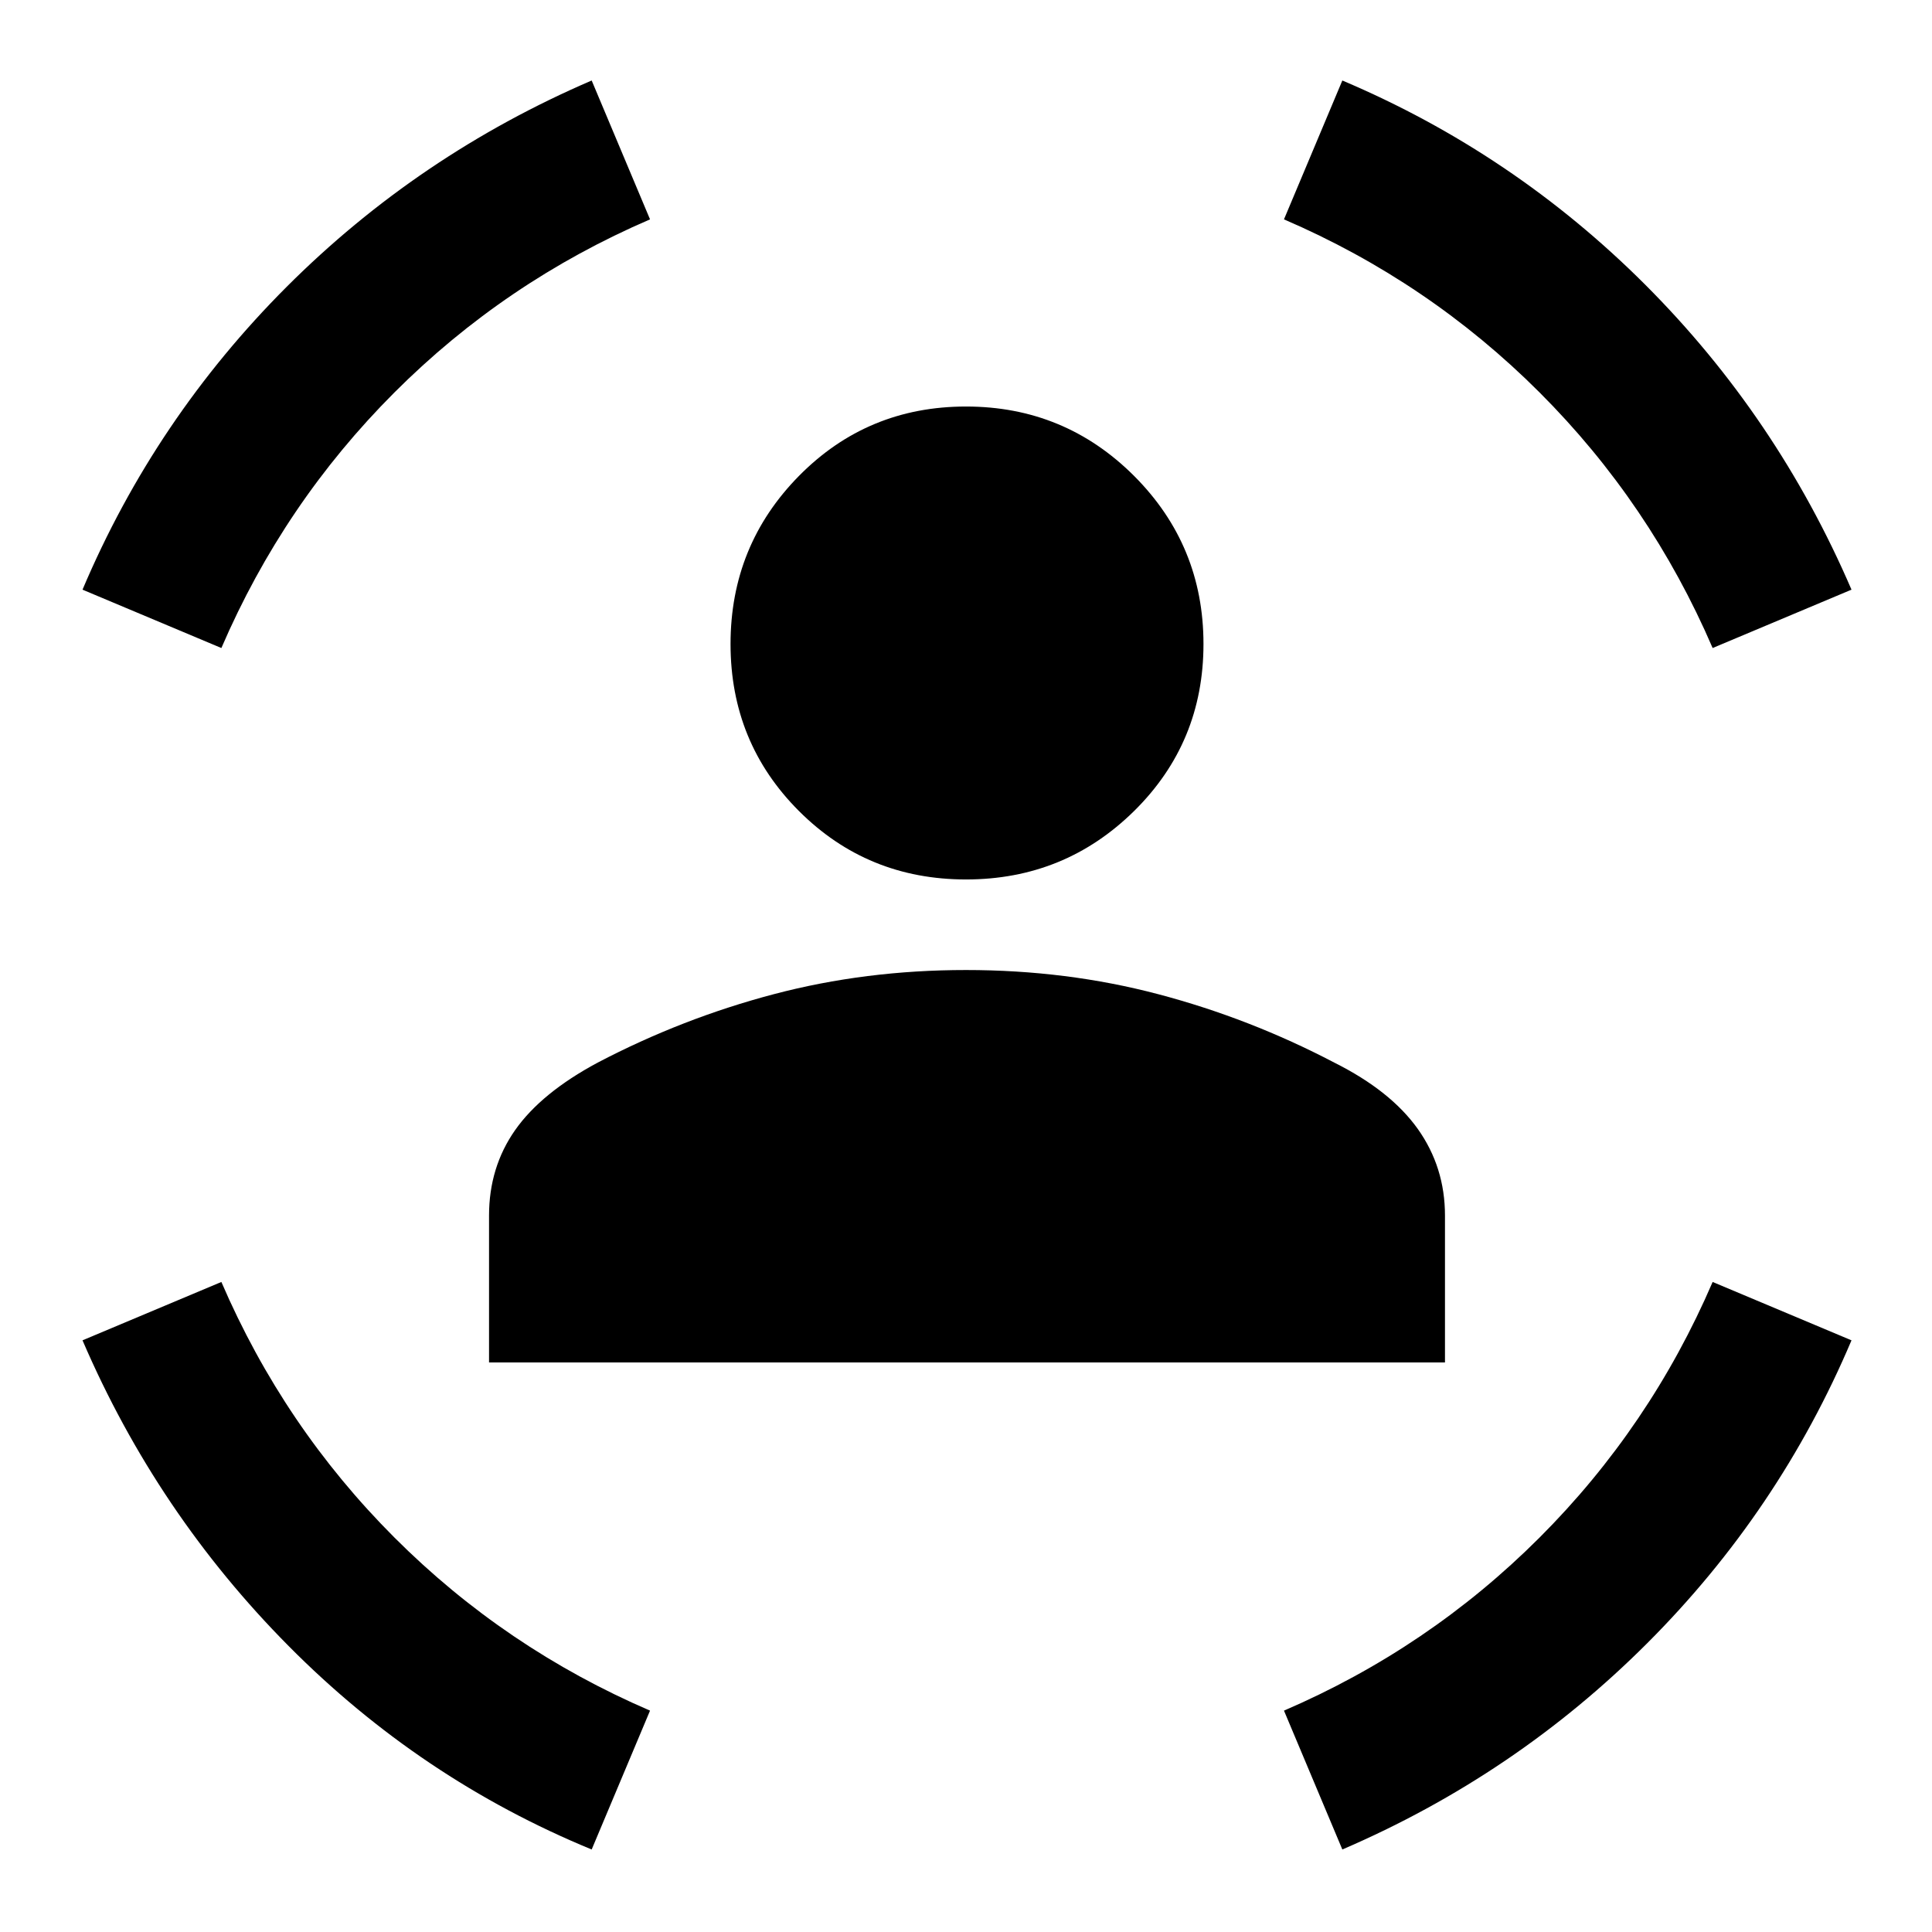 <svg xmlns="http://www.w3.org/2000/svg" height="24" width="24"><path d="M12 10.925q-1.225 0-2.075-.85-.85-.85-.85-2.075t.85-2.088q.85-.862 2.075-.862t2.088.862q.862.863.862 2.088t-.862 2.075q-.863.85-2.088.85Zm-5.925 6V15.1q0-.6.325-1.063.325-.462 1.025-.837 1.05-.55 2.188-.85 1.137-.3 2.387-.3t2.387.3q1.138.3 2.188.85.7.35 1.038.825.337.475.337 1.075v1.825Zm15.2-8.875q-.775-1.8-2.15-3.175Q17.75 3.5 15.95 2.725L16.675 1q2.125.9 3.763 2.537Q22.075 5.175 23 7.325Zm-18.525 0-1.725-.725q.9-2.125 2.537-3.763Q5.2 1.925 7.35 1l.725 1.725q-1.8.775-3.175 2.15Q3.525 6.25 2.75 8.05Zm4.6 14.925Q5.225 22.1 3.588 20.45q-1.638-1.65-2.563-3.8l1.725-.725q.775 1.8 2.15 3.175 1.375 1.375 3.175 2.15Zm9.325 0-.725-1.725q1.8-.775 3.175-2.15 1.375-1.375 2.15-3.175L23 16.65q-.9 2.125-2.538 3.763-1.637 1.637-3.787 2.562Z"/></svg>